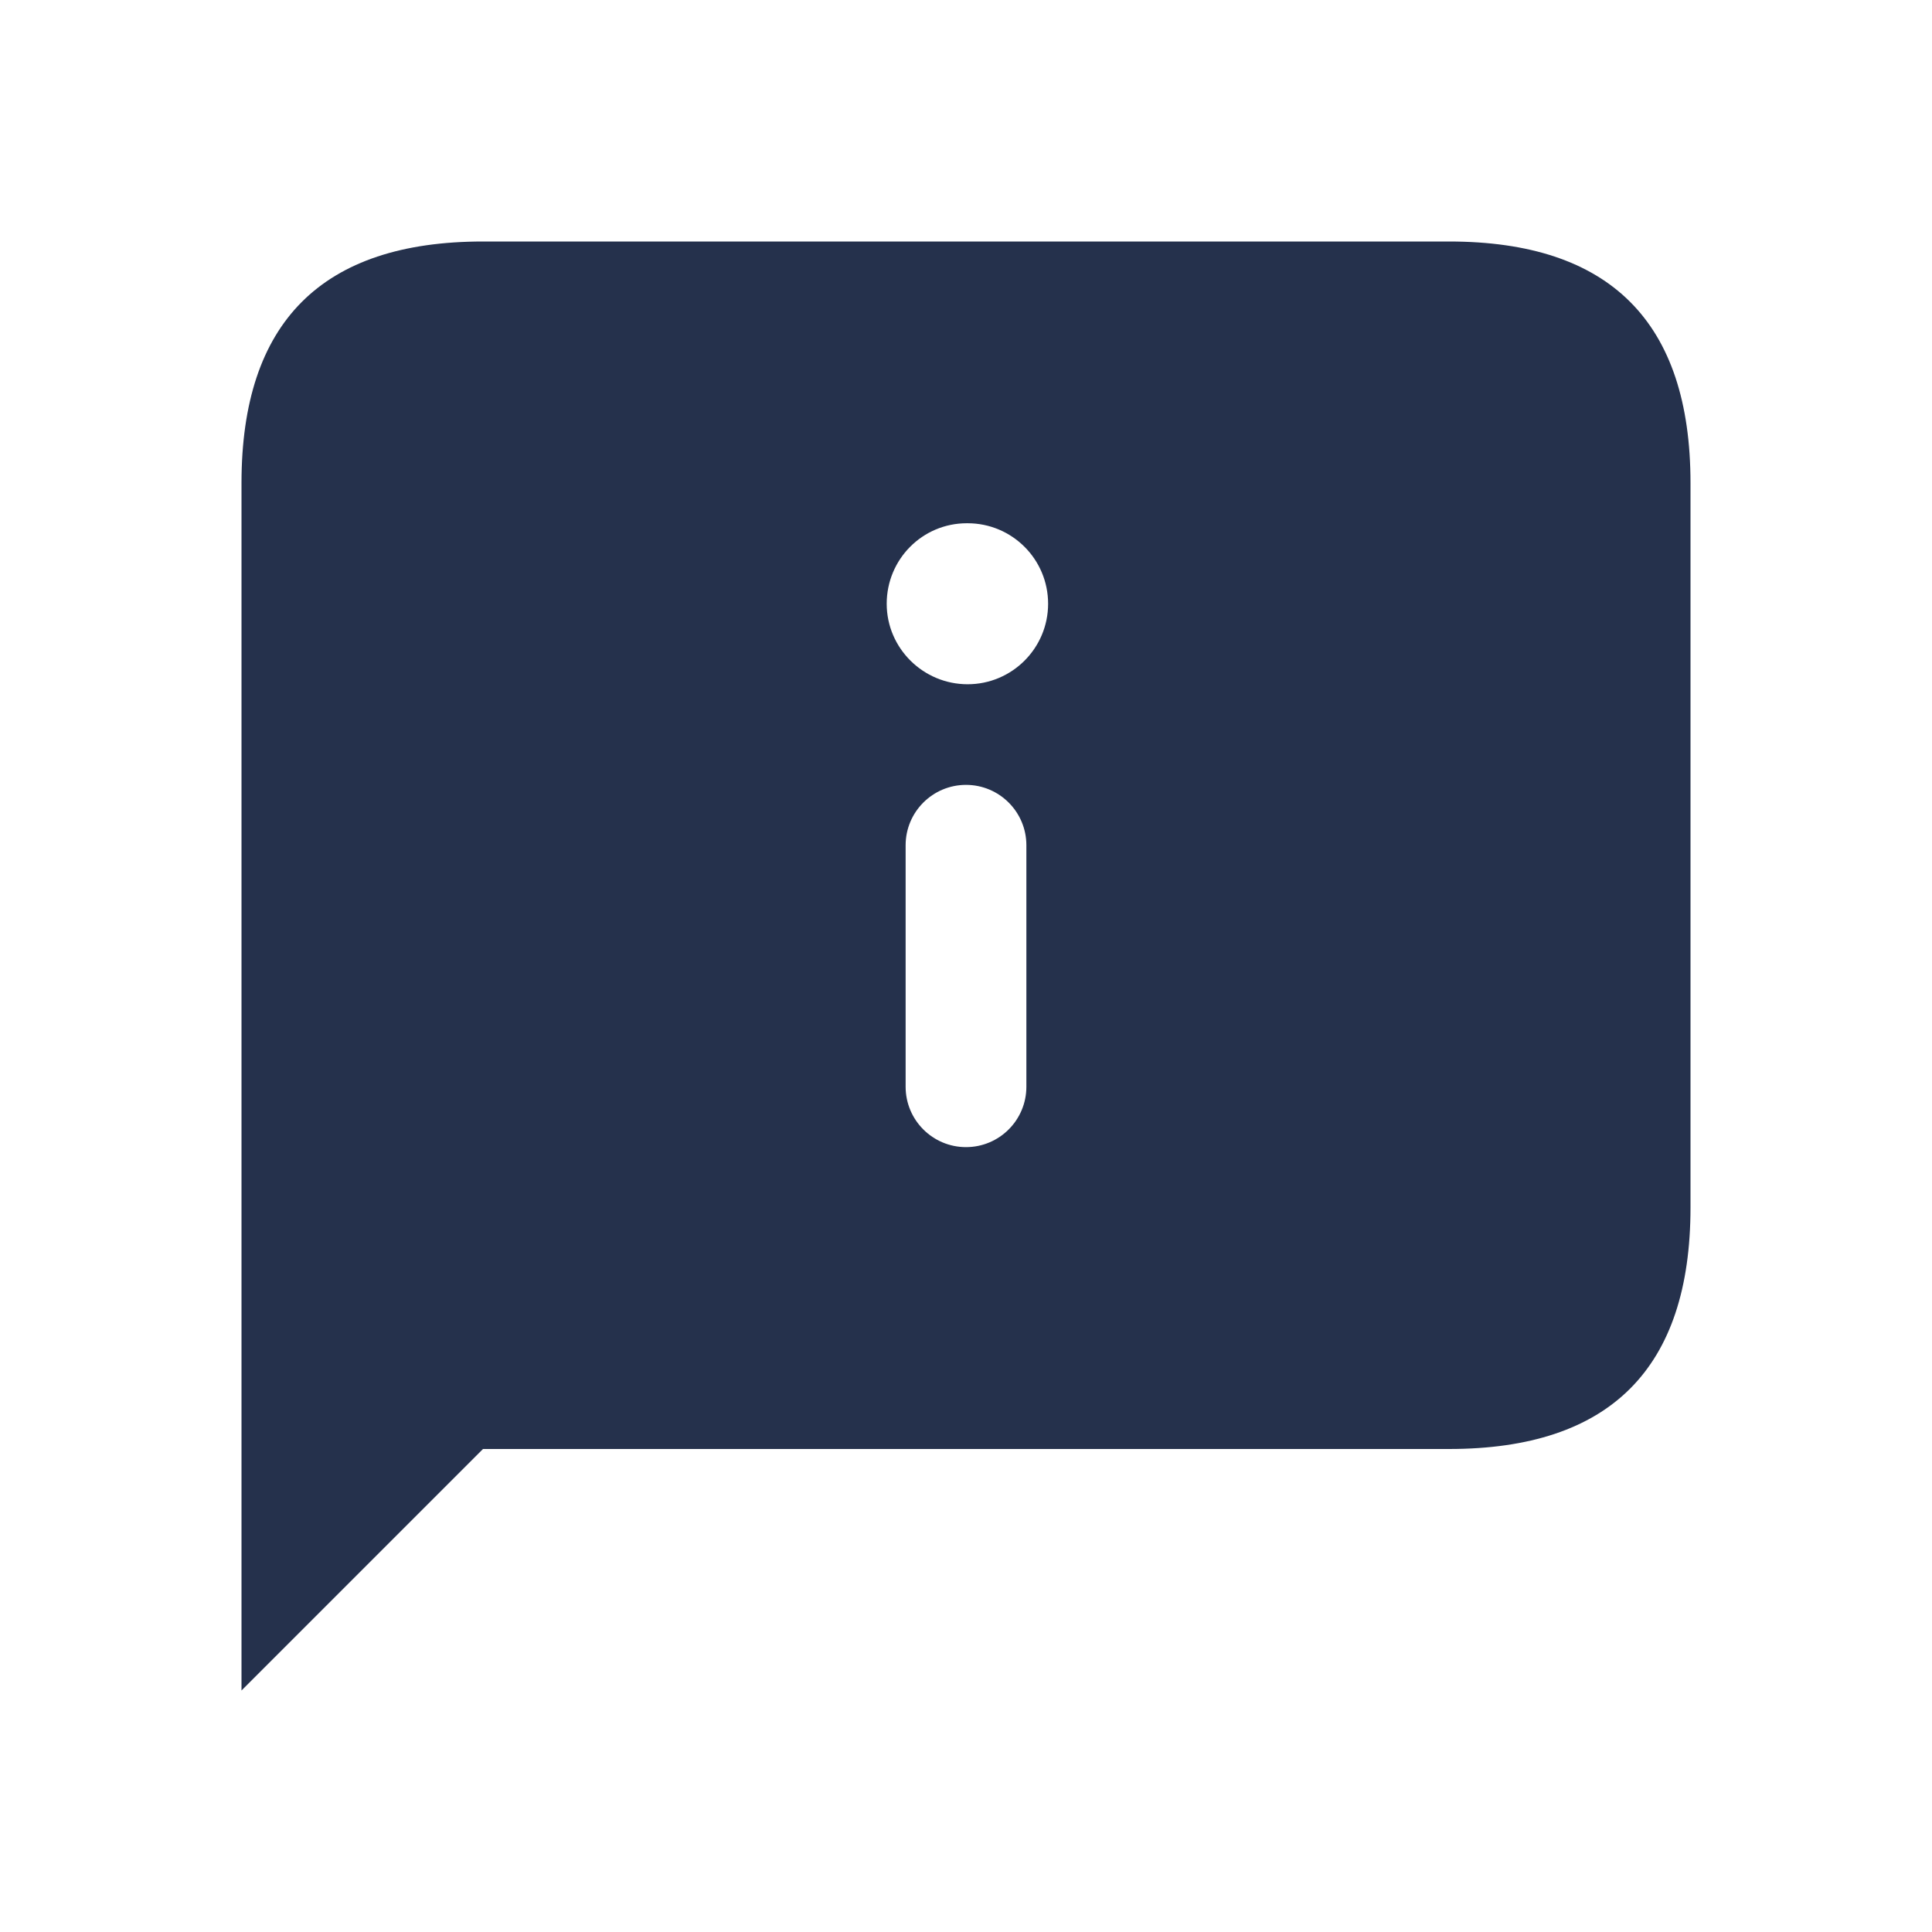 <svg width="24" height="24" viewBox="0 0 24 24" fill="none" xmlns="http://www.w3.org/2000/svg">
<path d="M18 3H6C4 3 3 4 3 6V21L6 18H18C20 18 21 17 21 15V6C21 4 20 3 18 3ZM12.75 13.5C12.75 13.914 12.414 14.25 12 14.25C11.586 14.25 11.25 13.914 11.25 13.5V10.5C11.25 10.086 11.586 9.75 12 9.75C12.414 9.75 12.75 10.086 12.75 10.5V13.5ZM12.02 8.5C11.468 8.5 11.015 8.052 11.015 7.5C11.015 6.948 11.458 6.5 12.01 6.5H12.02C12.573 6.5 13.02 6.948 13.02 7.5C13.02 8.052 12.572 8.5 12.02 8.5Z" fill="#25314C"/>
</svg>
